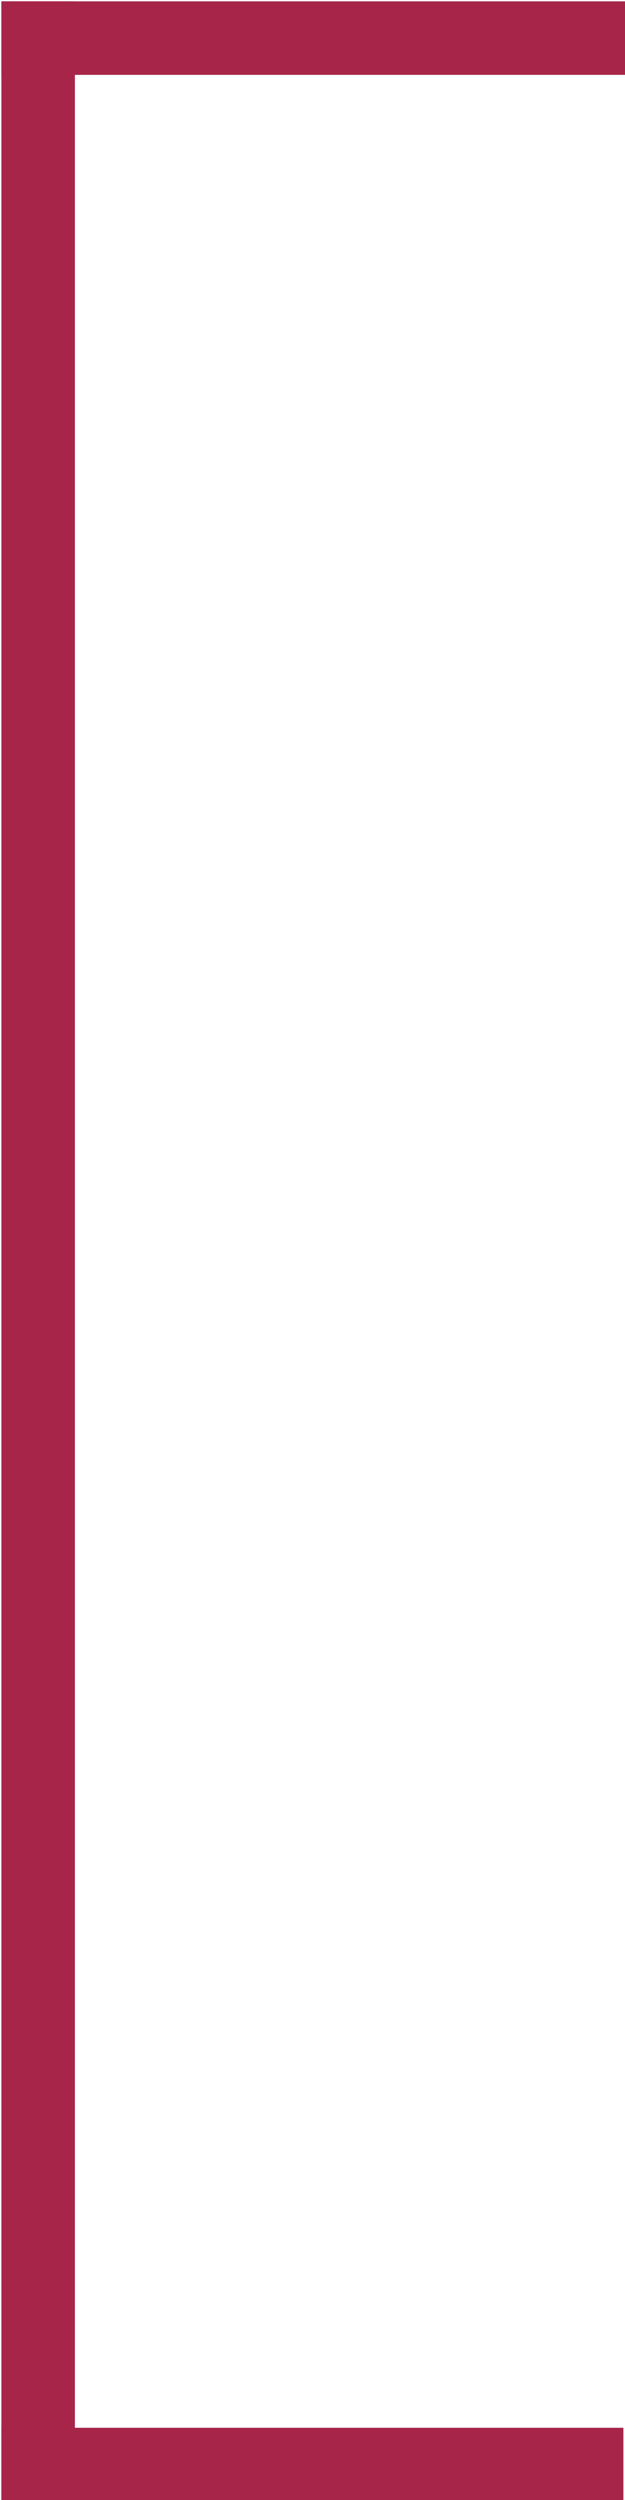 <?xml version="1.0" encoding="UTF-8" standalone="no"?>
<svg
   xmlns:dc="http://purl.org/dc/elements/1.1/"
   xmlns:cc="http://creativecommons.org/ns#"
   xmlns:rdf="http://www.w3.org/1999/02/22-rdf-syntax-ns#"
   xmlns:svg="http://www.w3.org/2000/svg"
   xmlns="http://www.w3.org/2000/svg"
   id="svg8"
   version="1.1"
   viewBox="0 0 8.996 35.983"
   height="136"
   width="34">
  <defs
     id="defs2" />
  <g
     transform="translate(0,-261.017)"
     id="layer1">
    <rect
       y="261.036"
       x="0.02"
       height="35.983"
       width="1.058"
       id="rect4485"
       style="opacity:1;fill:#a72549;fill-opacity:1;stroke:none;stroke-width:5.556;stroke-miterlimit:4;stroke-dasharray:none;stroke-opacity:1" />
    <rect
       y="295.961"
       x="0.02"
       height="1.058"
       width="8.953"
       id="rect4487-0"
       style="opacity:1;fill:#a72549;fill-opacity:1;stroke:none;stroke-width:5.901;stroke-miterlimit:4;stroke-dasharray:none;stroke-opacity:1" />
    <rect
       y="261.036"
       x="0.02"
       height="1.058"
       width="8.977"
       id="rect4487-0-0"
       style="opacity:1;fill:#a72549;fill-opacity:1;stroke:none;stroke-width:5.909;stroke-miterlimit:4;stroke-dasharray:none;stroke-opacity:1" />
  </g>
</svg>
